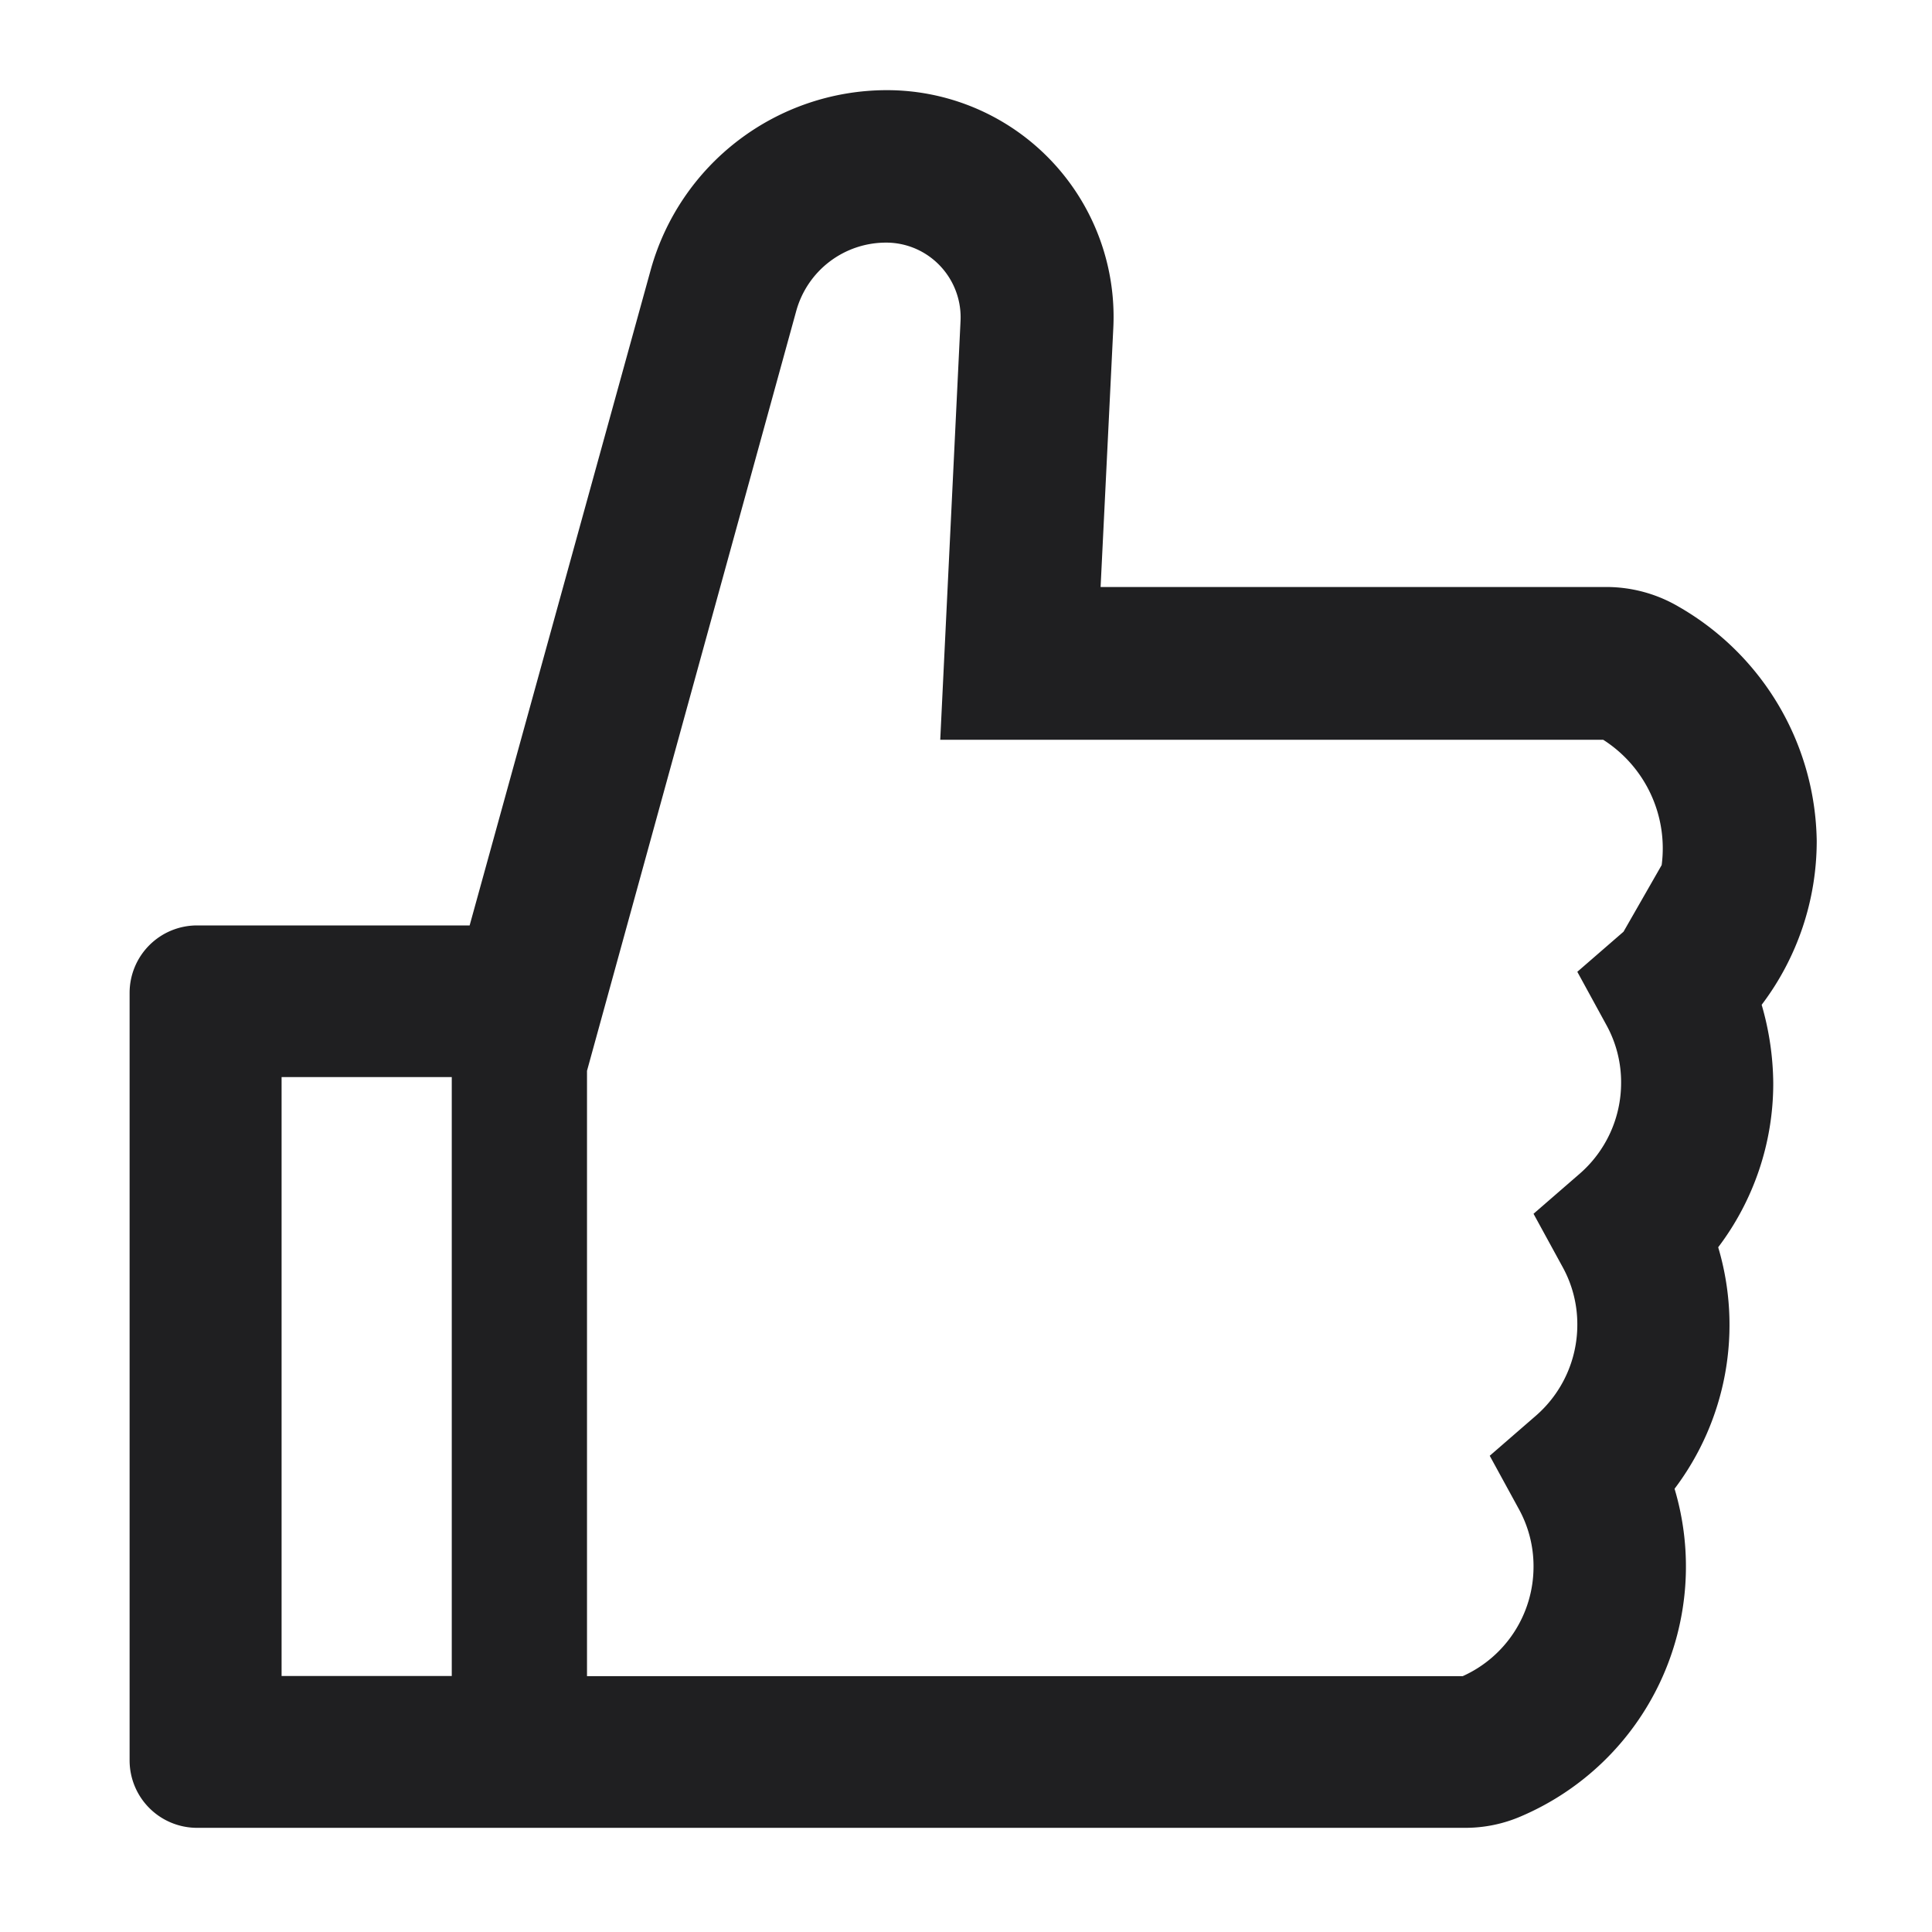 <svg xmlns="http://www.w3.org/2000/svg" width="12" height="12" viewBox="0 0 12 12">
  <g id="组_3187" data-name="组 3187" transform="translate(0.089)">
    <g id="组_3132" data-name="组 3132" transform="translate(0.717 0.559)">
      <path id="like-outlined" d="M122.136,105.581a1.685,1.685,0,0,0,.342-1.018,1.705,1.705,0,0,0-.858-1.455.886.886,0,0,0-.449-.122H118.03l.079-1.61A1.408,1.408,0,0,0,116.7,99.9a1.523,1.523,0,0,0-1.464,1.115l-1.125,4.073h-1.693a.419.419,0,0,0-.419.419v4.767a.419.419,0,0,0,.419.419h7.875a.87.87,0,0,0,.347-.071,1.687,1.687,0,0,0,.955-2.035,1.689,1.689,0,0,0,.271-1.5,1.685,1.685,0,0,0,.342-1.018A1.789,1.789,0,0,0,122.136,105.581Z" transform="translate(-112 -99.899)" fill="none"/>
      <path id="like-outlined-2" data-name="like-outlined" d="M122.136,105.581a1.685,1.685,0,0,0,.342-1.018,1.705,1.705,0,0,0-.858-1.455.886.886,0,0,0-.449-.122H118.03l.079-1.61A1.408,1.408,0,0,0,116.7,99.9a1.523,1.523,0,0,0-1.464,1.115l-1.125,4.073h-1.693a.419.419,0,0,0-.419.419v4.767a.419.419,0,0,0,.419.419h7.875a.87.87,0,0,0,.347-.071,1.687,1.687,0,0,0,.955-2.035,1.689,1.689,0,0,0,.271-1.5,1.685,1.685,0,0,0,.342-1.018A1.789,1.789,0,0,0,122.136,105.581Zm-9.193,4.169v-3.72H114v3.72Zm8.335-4.623-.287.249.182.333a.736.736,0,0,1,.09.358.748.748,0,0,1-.257.563l-.287.249.182.333a.736.736,0,0,1,.09.358.748.748,0,0,1-.257.563l-.287.249.182.333a.736.736,0,0,1,.09.358.745.745,0,0,1-.44.678h-5.439v-3.76l1.3-4.721a.578.578,0,0,1,.553-.423.46.46,0,0,1,.276.088.465.465,0,0,1,.191.4l-.126,2.6h4.118a.8.8,0,0,1,.363.778Z" transform="translate(-112 -99.899)" fill="#1f1f21"/>
    </g>
    <rect id="矩形_1473" data-name="矩形 1473" width="12" height="12" transform="translate(-0.089)" fill="none"/>
  </g>
</svg>
